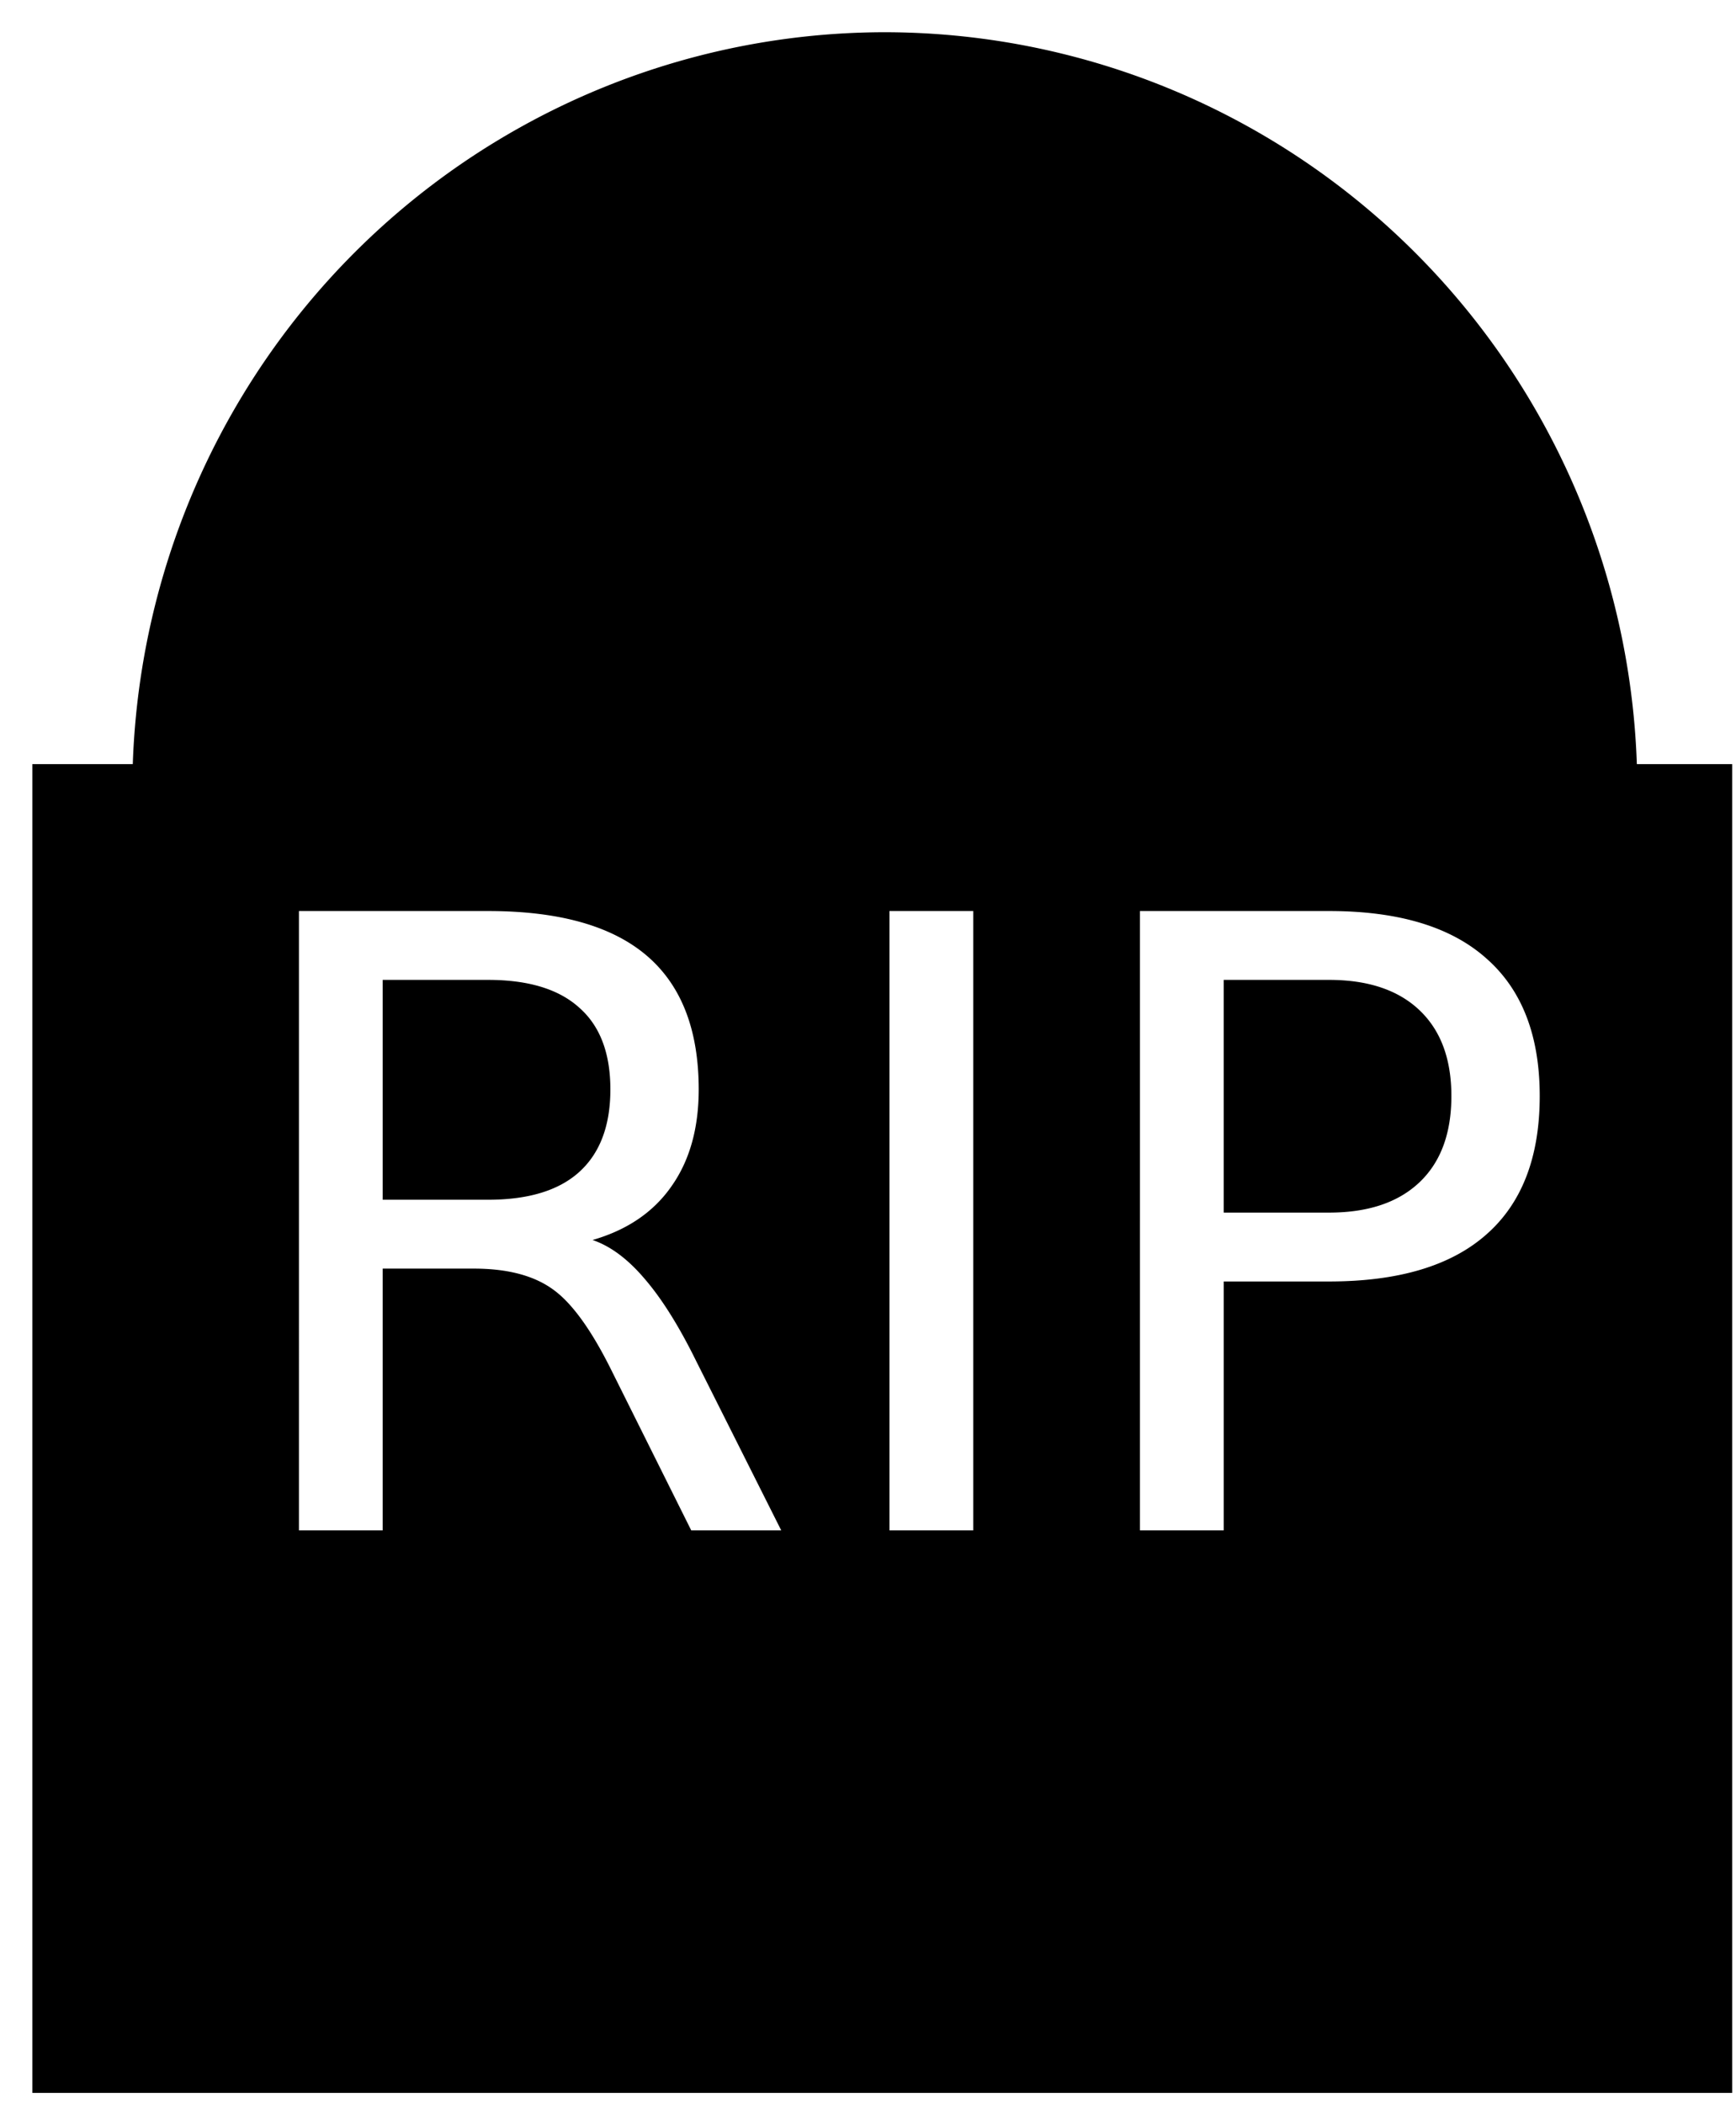 <?xml version="1.0" encoding="UTF-8"?>
<svg xmlns="http://www.w3.org/2000/svg" viewBox="0 0 52 63">
<g transform="translate(-74.745 -90.37)">
<path transform="scale(.265)" d="m382.05 344.66a85.13 85.635 0 0 0-84.984 82.703h-11.354v150.15h192.14v-150.15h-10.777a85.13 85.635 0 0 0-85.027-82.703zm-66.203 99.303h21.375c8 0 13.969 1.672 17.906 5.016s5.906 8.391 5.906 15.141c0 4.406-1.031 8.062-3.094 10.969-2.031 2.906-5 4.922-8.906 6.047 2.031 0.688 4 2.156 5.906 4.406 1.938 2.25 3.875 5.344 5.812 9.281l9.609 19.125h-10.172l-8.953-17.953c-2.312-4.688-4.562-7.797-6.75-9.328-2.156-1.531-5.109-2.297-8.859-2.297h-10.312v29.578h-9.469zm66.75 0h9.469v69.984h-9.469zm28.312 0h21.375c7.844 0 13.766 1.781 17.766 5.344 4.031 3.531 6.047 8.719 6.047 15.562 0 6.906-2.016 12.125-6.047 15.656-4 3.531-9.922 5.297-17.766 5.297h-11.906v28.125h-9.469zm-85.594 7.781v24.844h11.906c4.562 0 8-1.047 10.312-3.141 2.344-2.125 3.516-5.234 3.516-9.328s-1.172-7.172-3.516-9.234c-2.312-2.094-5.75-3.141-10.312-3.141zm95.062 0v26.297h11.906c4.406 0 7.812-1.141 10.219-3.422s3.609-5.531 3.609-9.75c0-4.188-1.203-7.422-3.609-9.703s-5.812-3.422-10.219-3.422z"/>
</g>
</svg>
